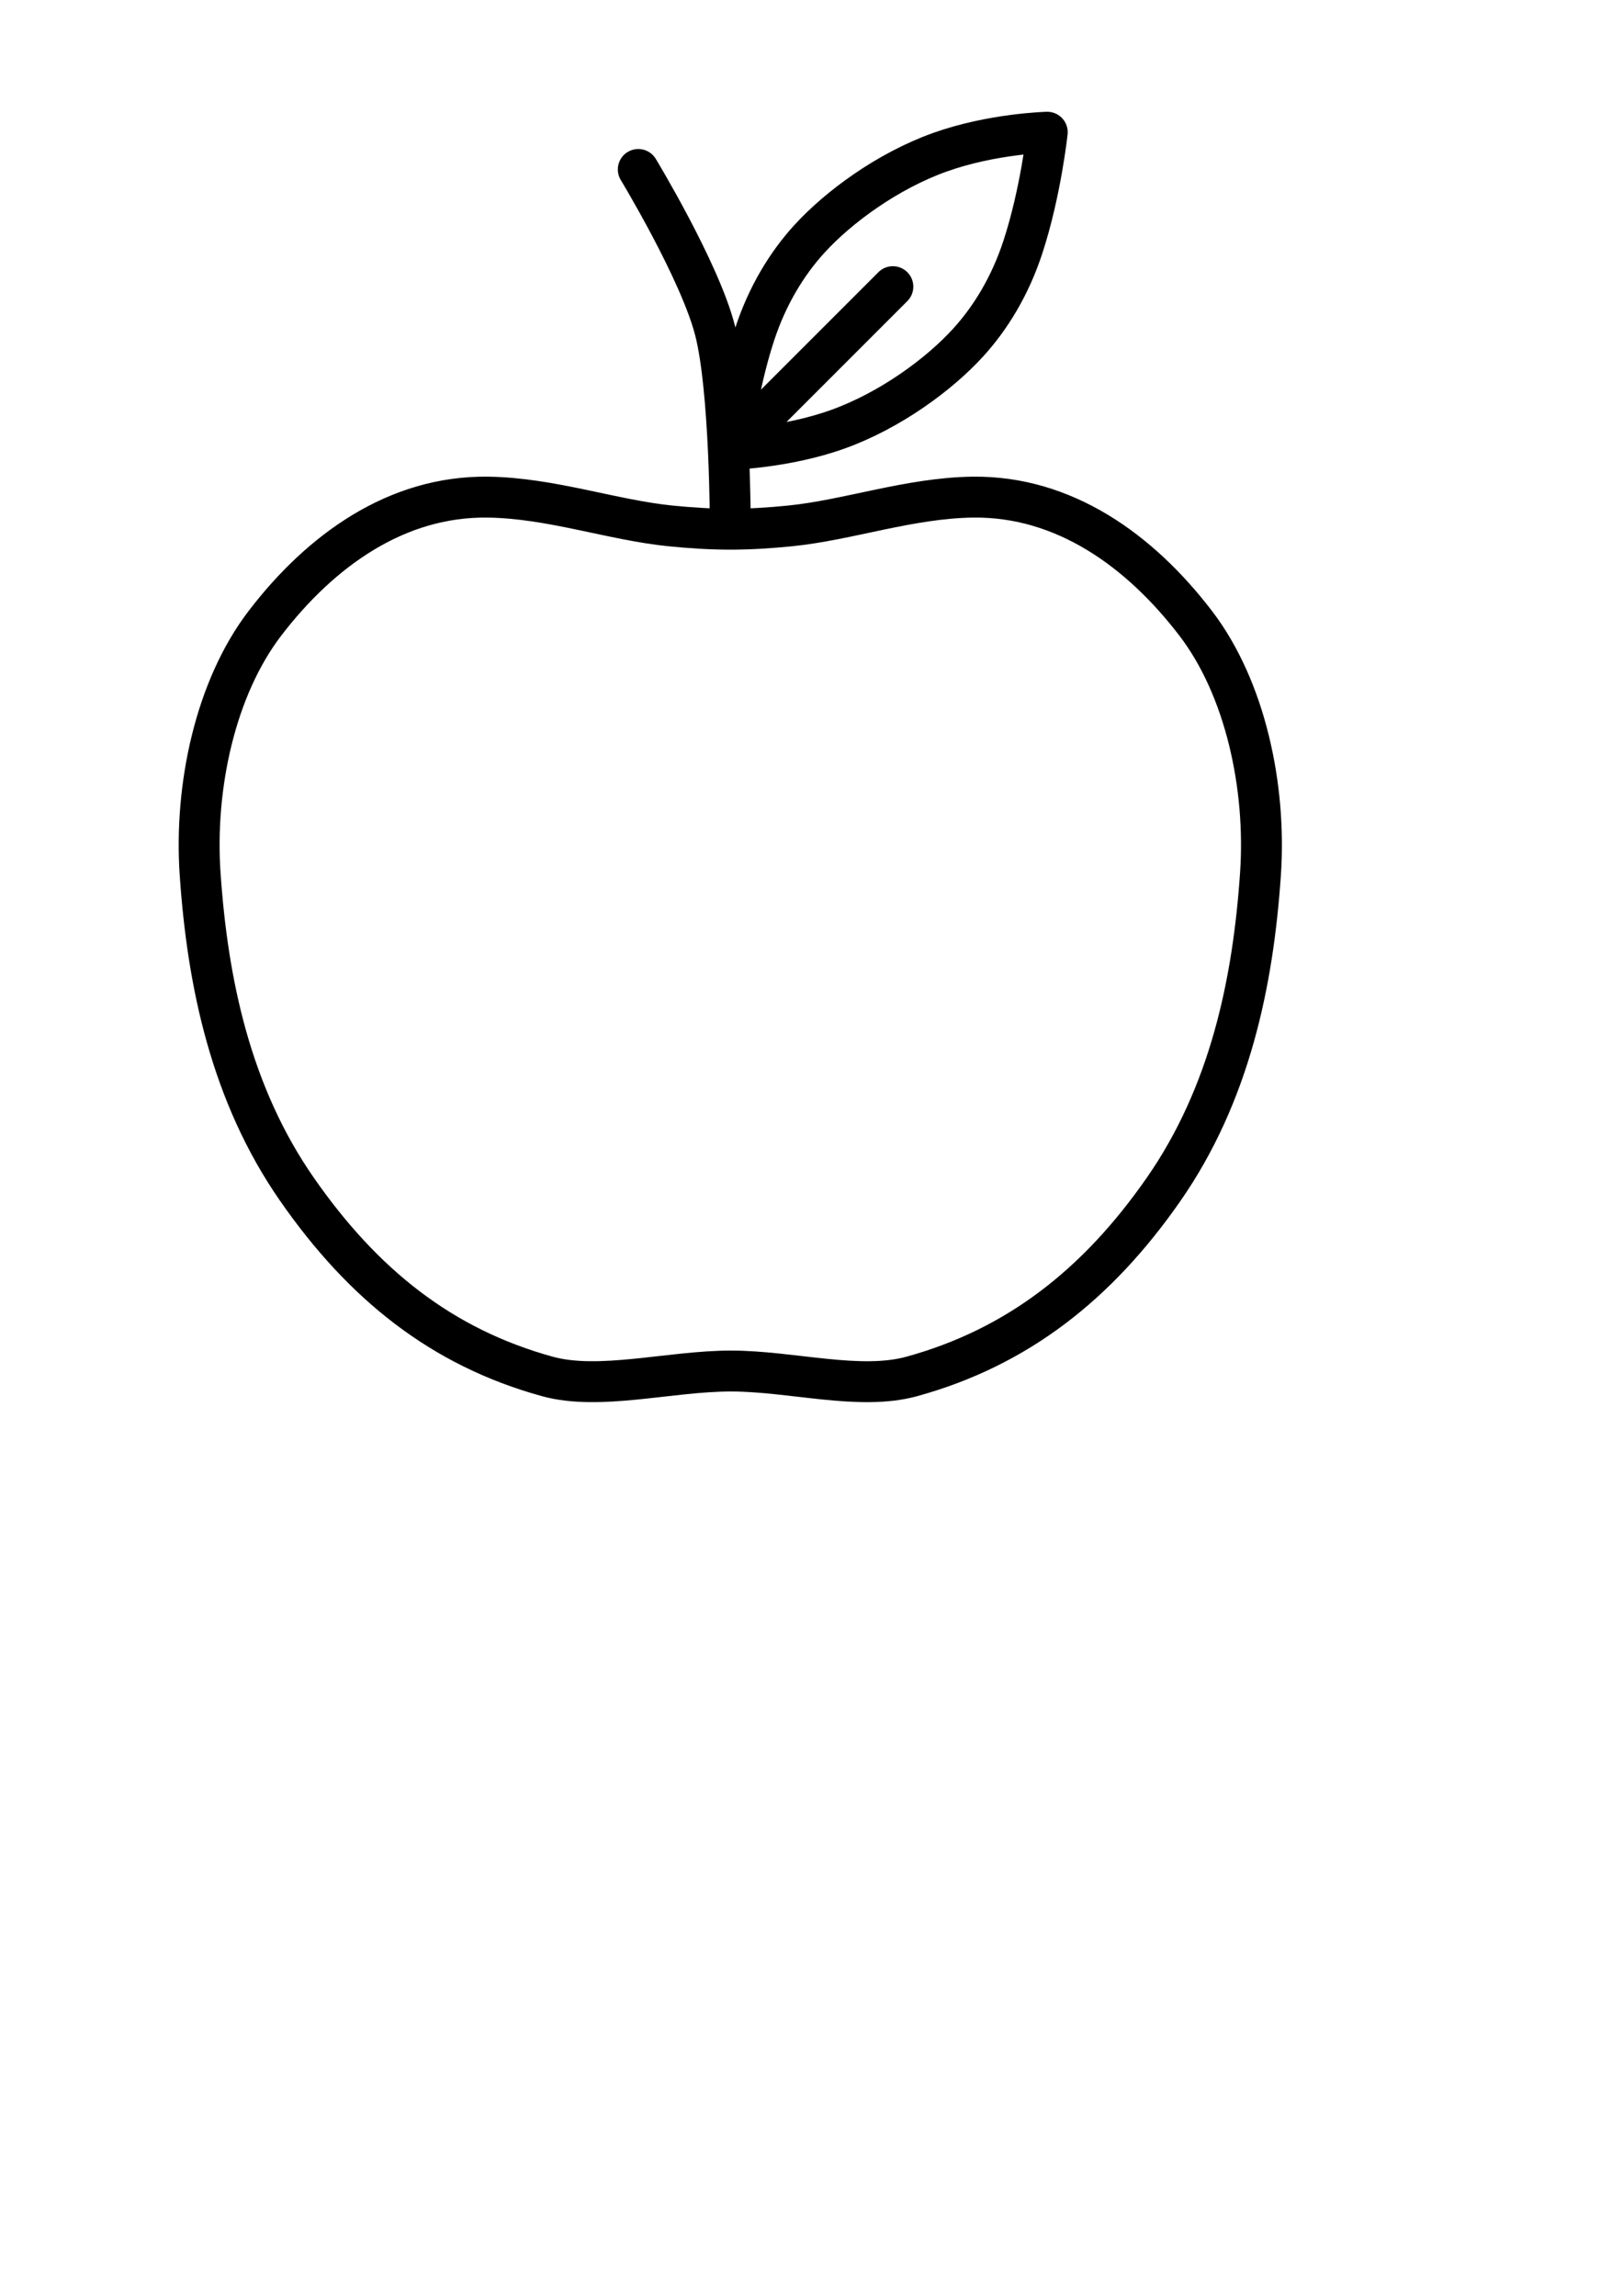 <?xml version="1.0" encoding="UTF-8" standalone="no"?>
<svg
   xmlns:dc="http://purl.org/dc/elements/1.1/"
   xmlns:cc="http://creativecommons.org/ns#"
   xmlns:rdf="http://www.w3.org/1999/02/22-rdf-syntax-ns#"
   xmlns:svg="http://www.w3.org/2000/svg"
   xmlns="http://www.w3.org/2000/svg"
   xmlns:sodipodi="http://sodipodi.sourceforge.net/DTD/sodipodi-0.dtd"
   xmlns:inkscape="http://www.inkscape.org/namespaces/inkscape"
   width="210mm"
   height="297mm"
   viewBox="0 0 210 297"
   version="1.1"
   id="svg8"
   inkscape:version="1.0.1 (3bc2e813f5, 2020-09-07)"
   sodipodi:docname="logo.svg">
  <defs
     id="defs2" />
  <sodipodi:namedview
     id="base"
     pagecolor="#ffffff"
     bordercolor="#666666"
     borderopacity="1.0"
     inkscape:pageopacity="0.0"
     inkscape:pageshadow="2"
     inkscape:zoom="0.49497475"
     inkscape:cx="308.87447"
     inkscape:cy="519.8632"
     inkscape:document-units="mm"
     inkscape:current-layer="layer1"
     inkscape:document-rotation="0"
     showgrid="false"
     inkscape:window-width="1366"
     inkscape:window-height="745"
     inkscape:window-x="-8"
     inkscape:window-y="-8"
     inkscape:window-maximized="1" />
  <g
     inkscape:label="Шар 1"
     inkscape:groupmode="layer"
     id="layer1">
    <path
       id="path921"
       style="fill:none;stroke:#000000;stroke-width:5.292;stroke-linecap:round;stroke-linejoin:round;stroke-miterlimit:4;stroke-dasharray:none;stroke-opacity:1"
       d="m 94.48,58.131 21.047,-21.047 m 19.978,-19.979 c 0,0 -7.143,0.174 -13.897,2.592 -6.754,2.417 -13.118,7.078 -16.906,11.24 -2.902,3.189 -5.417,7.309 -7.056,12.304 -2.333,7.107 -3.166,14.891 -3.166,14.891 0,0 7.143,-0.174 13.897,-2.591 6.754,-2.417 13.118,-7.078 16.906,-11.24 2.902,-3.189 5.417,-7.309 7.056,-12.304 2.333,-7.107 3.166,-14.891 3.166,-14.891 z M 63.142,64.312 c -11.832,-0.161 -21.642,6.9 -28.841,16.292 -6.46,8.428 -9.168,21.196 -8.41,32.409 0.955,14.124 3.979,28.547 12.54,40.854 8.561,12.307 18.723,20.423 32.369,24.192 6.787,1.875 15.859,-0.696 23.788,-0.694 7.866,0.003 16.623,2.569 23.41,0.694 13.645,-3.769 23.997,-11.886 32.558,-24.192 8.561,-12.307 11.585,-26.73 12.54,-40.854 0.758,-11.213 -1.949,-23.981 -8.41,-32.409 -7.199,-9.392 -17.009,-16.452 -28.841,-16.292 -8.158,0.111 -16.078,2.966 -23.62,3.724 -2.564,0.258 -5.155,0.425 -7.732,0.425 -2.577,0 -5.168,-0.167 -7.732,-0.425 -7.542,-0.758 -15.462,-3.613 -23.62,-3.724 z M 82.588,21.923 c 0,0 7.938,13.103 9.922,20.789 1.984,7.686 1.984,25.324 1.984,25.324" />
  </g>
</svg>
